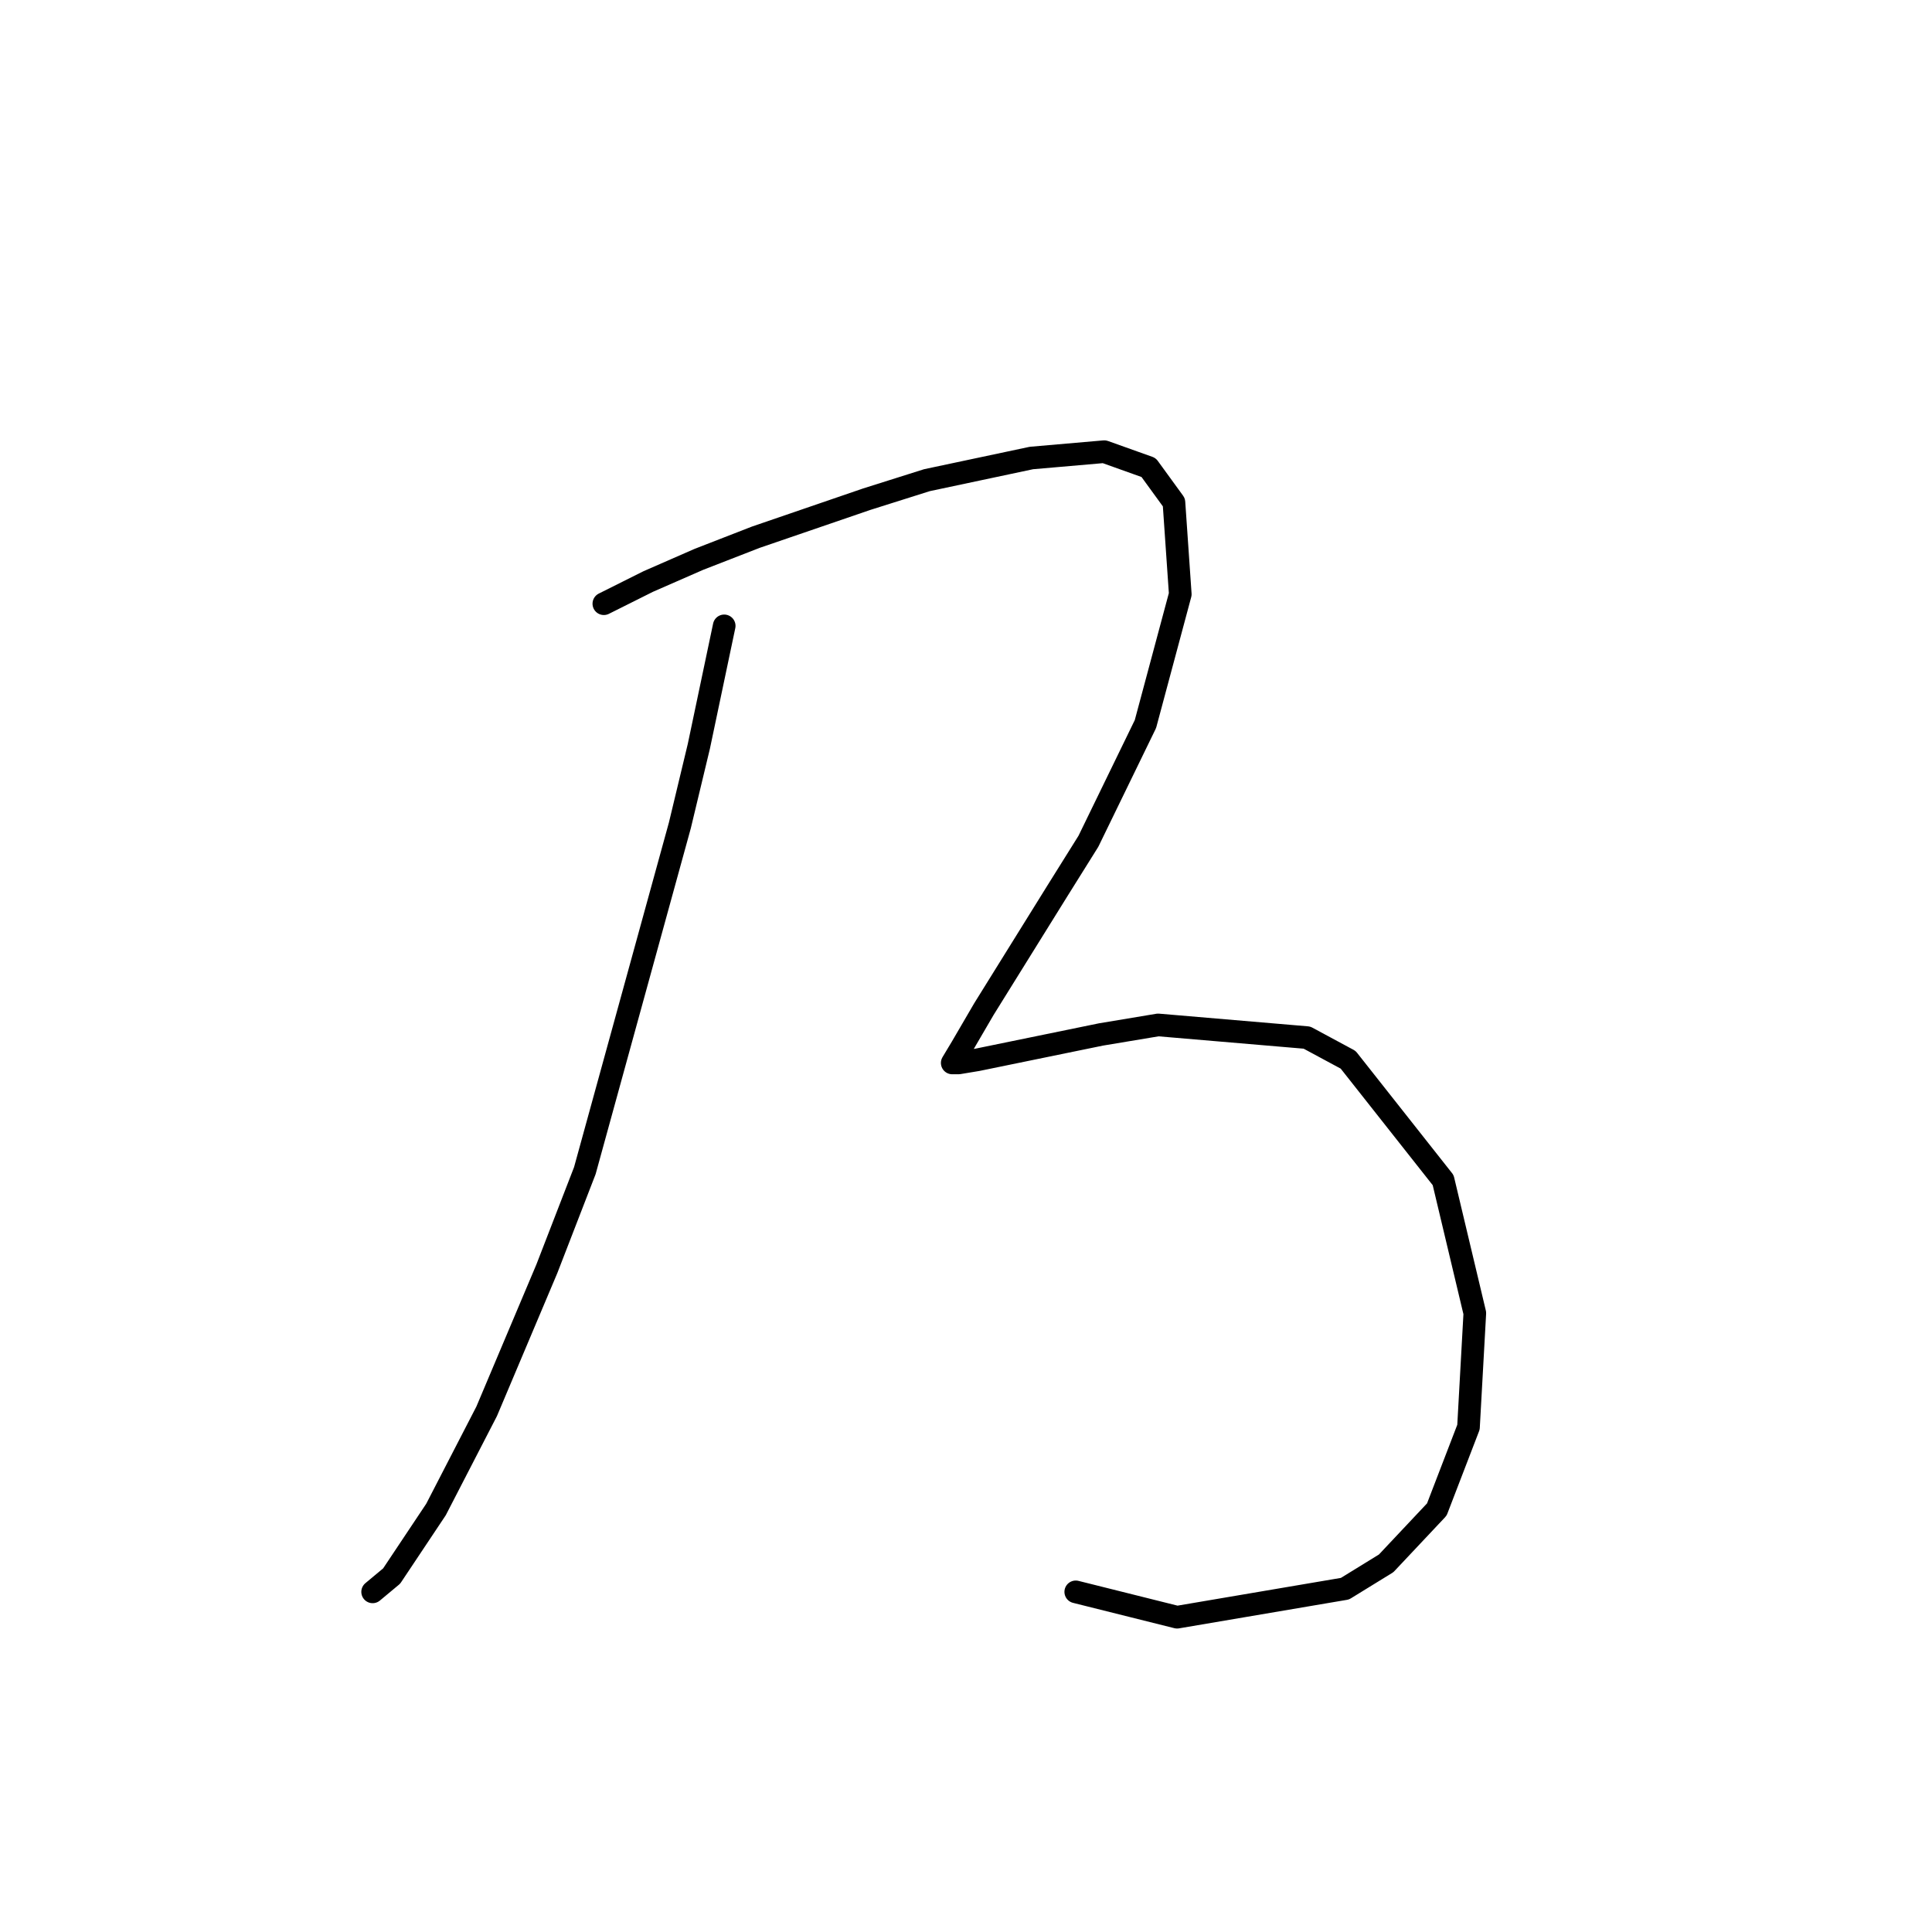 <?xml version="1.0" standalone="no"?>
    <svg width="256" height="256" xmlns="http://www.w3.org/2000/svg" version="1.1">
    <polyline stroke="black" stroke-width="3" stroke-linecap="round" fill="transparent" stroke-linejoin="round" points="95.96 82.931 92.603 98.879 90.085 109.37 77.495 155.114 72.459 168.124 64.485 187.009 57.771 200.018 51.895 208.831 49.377 210.93 49.377 210.93 " />
        <polyline stroke="black" stroke-width="3" stroke-linecap="round" fill="transparent" stroke-linejoin="round" points="80.013 79.994 85.888 77.056 92.603 74.118 100.157 71.181 114.845 66.145 122.819 63.627 136.668 60.689 146.32 59.85 152.196 61.948 155.553 66.564 156.392 78.735 151.776 95.941 144.222 111.469 140.025 118.183 130.373 133.711 127.435 138.747 126.176 140.845 127.016 140.845 129.534 140.426 145.901 137.068 153.455 135.809 173.179 137.488 178.635 140.426 191.225 156.373 195.421 173.999 194.582 189.107 190.385 200.018 183.671 207.153 178.215 210.51 155.973 214.287 142.543 210.93 142.543 210.93 " />
        </svg>